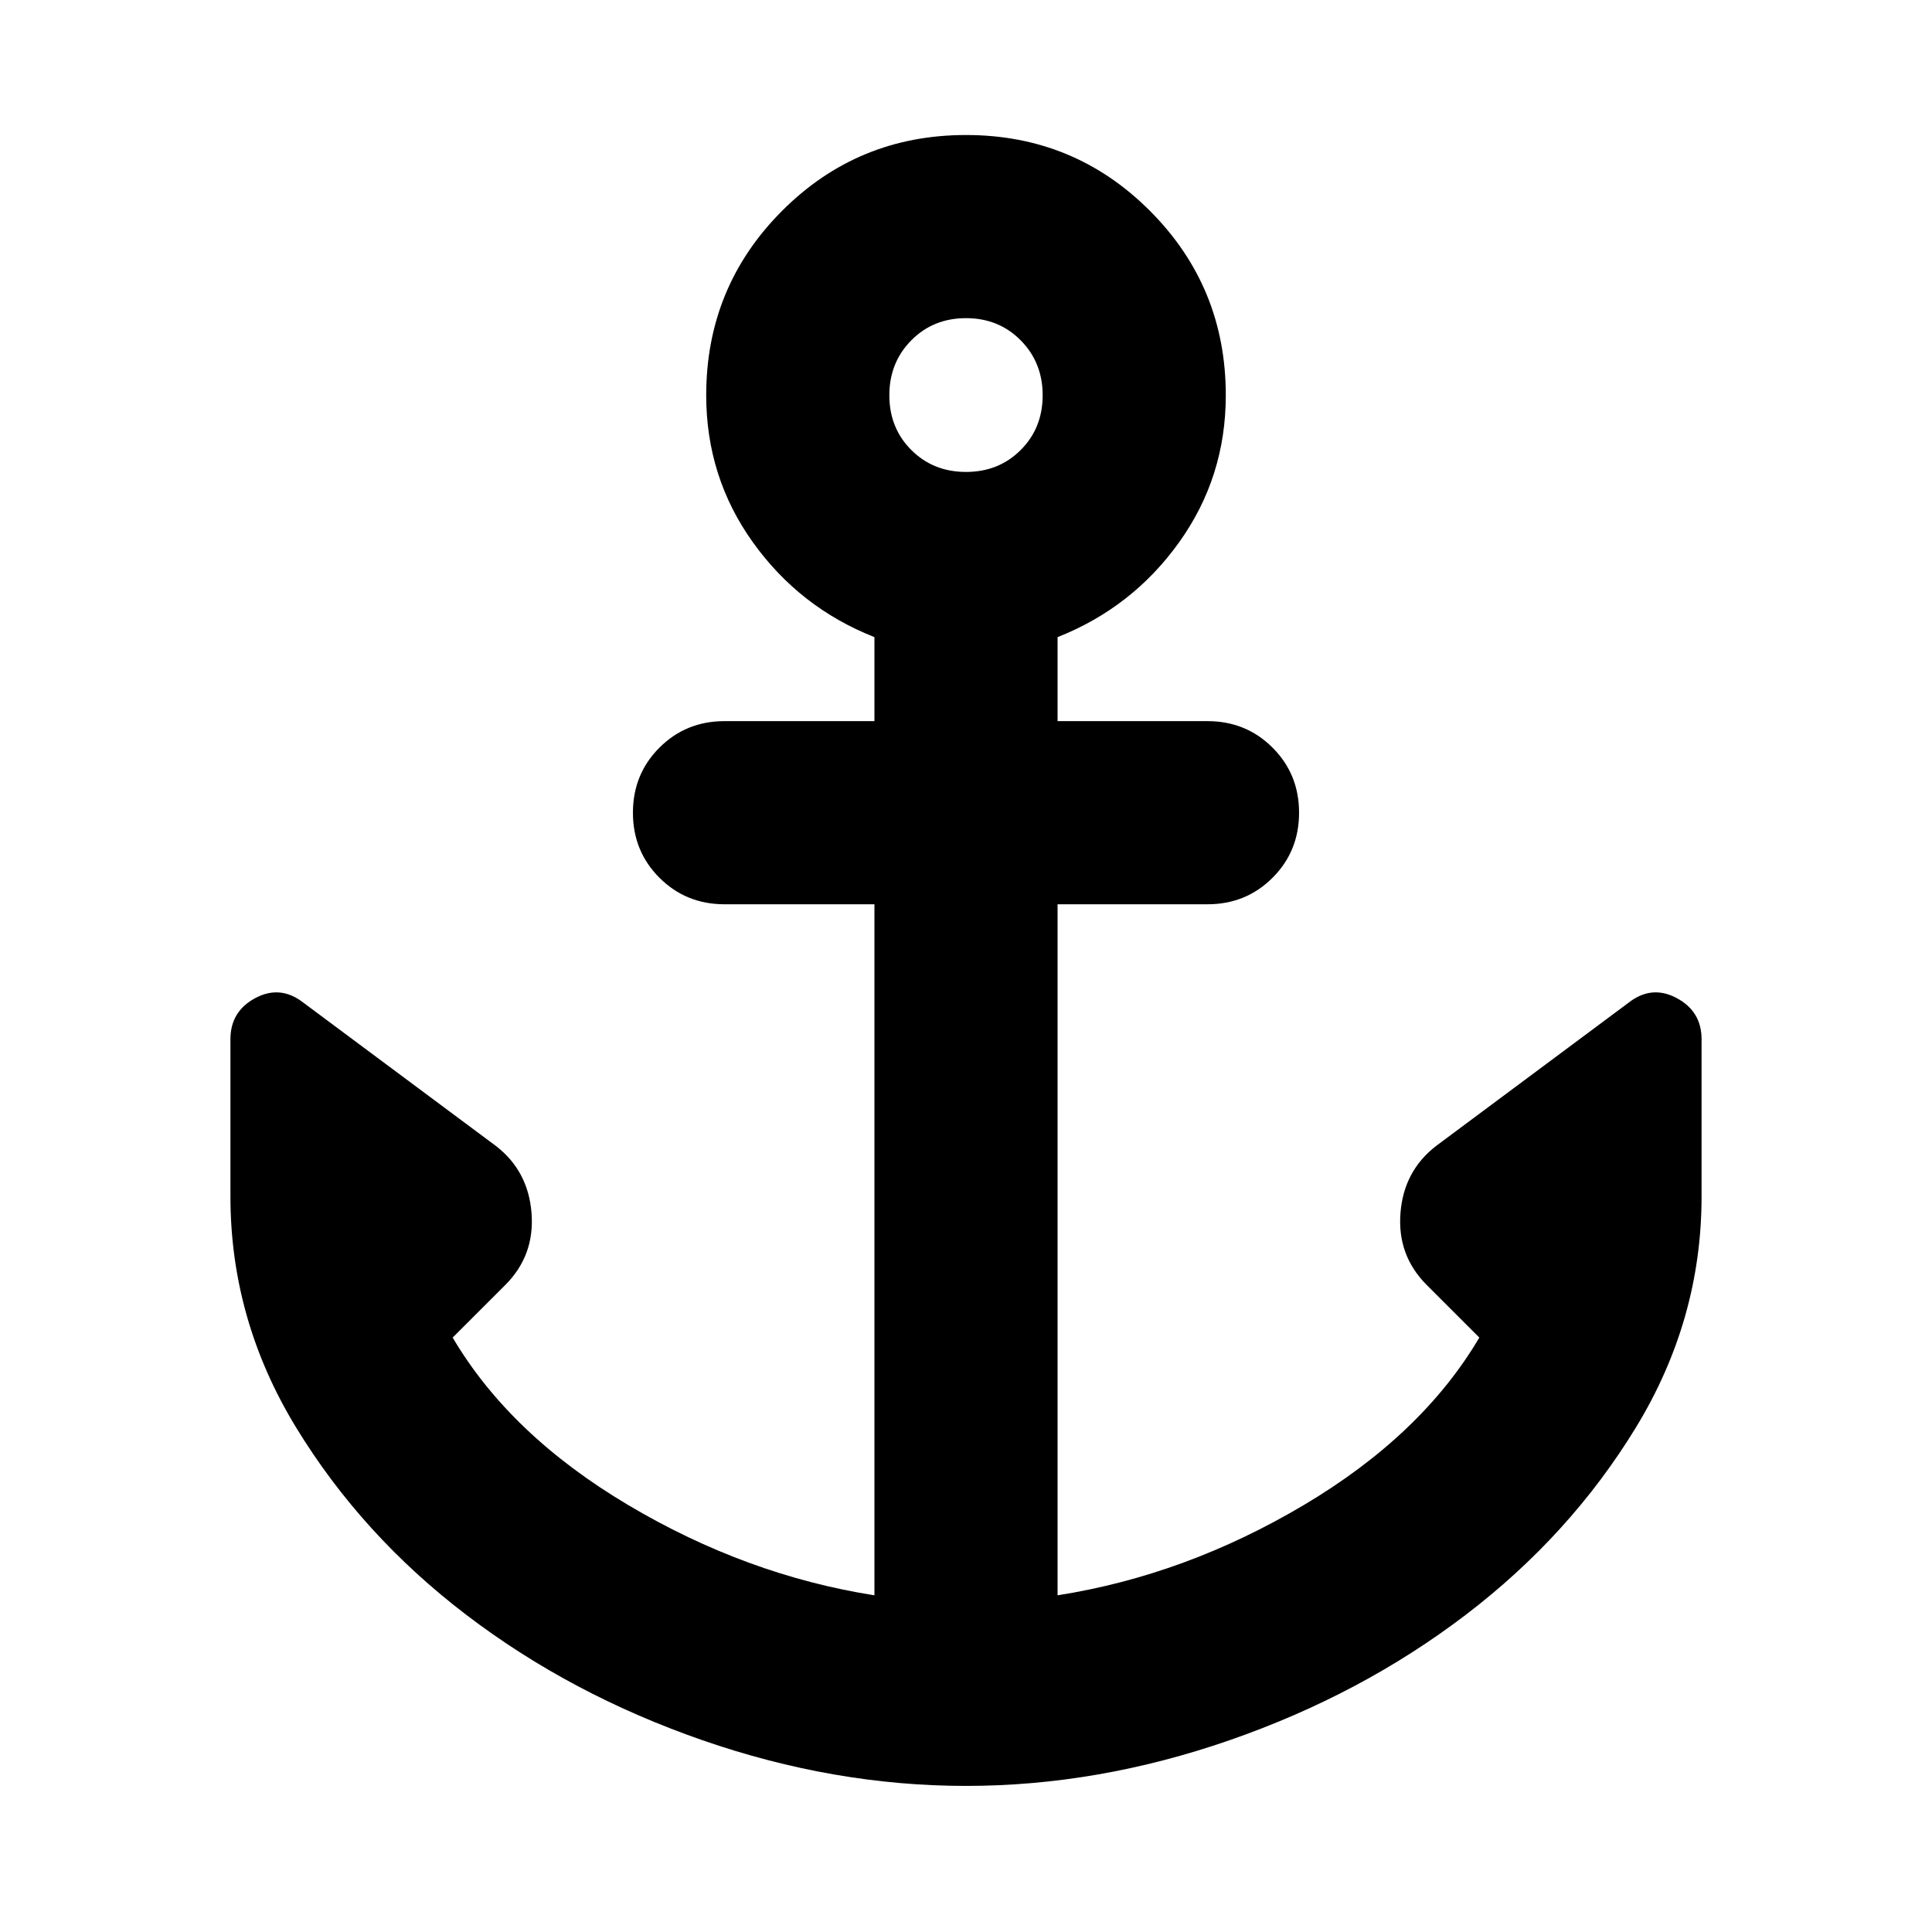 <svg xmlns="http://www.w3.org/2000/svg" height="24" viewBox="0 -960 960 960" width="24"><path d="M480-72.59q-65.54 0-130.98-22.71-65.43-22.72-117.31-62.28-51.88-39.55-84.55-93.06-32.66-53.51-32.66-114.86v-78.09q0-13.91 12.43-20.51 12.44-6.6 23.87 2.36l95.55 71.11q16.15 12.43 17.77 33.45 1.62 21.01-13.05 35.68l-26.14 26.13q28.53 48.37 87.22 83.22 58.7 34.85 122.35 44.85v-343.37H360q-19.15 0-32.33-13.18-13.17-13.17-13.17-32.32 0-19.16 13.17-32.33 13.18-13.17 32.33-13.17h74.5v-41.74q-37.15-14.68-60.37-47.09-23.22-32.41-23.22-73.09 0-53.82 37.63-91.57 37.63-37.75 91.46-37.75 53.83 0 91.46 37.75 37.63 37.75 37.63 91.57 0 40.68-23.22 73.09-23.22 32.41-60.37 47.09v41.74H600q19.15 0 32.33 13.17 13.17 13.17 13.17 32.33 0 19.15-13.17 32.32-13.18 13.18-32.33 13.18h-74.5v343.37q63.65-10 122.35-44.85 58.69-34.85 87.22-83.22l-26.14-26.13q-14.67-14.67-13.05-35.68 1.62-21.02 17.77-33.45l95.55-71.11q11.43-8.96 23.87-2.36 12.43 6.6 12.43 20.51v78.09q0 61.35-32.66 114.86-32.67 53.51-84.55 93.06-51.88 39.56-117.31 62.28Q545.54-72.59 480-72.59Zm0-652.91q16.28 0 27.18-10.9 10.91-10.9 10.91-27.19 0-16.28-10.91-27.3-10.9-11.02-27.18-11.02t-27.18 11.02q-10.91 11.02-10.91 27.3 0 16.29 10.91 27.19 10.9 10.9 27.18 10.9Z"/></svg>